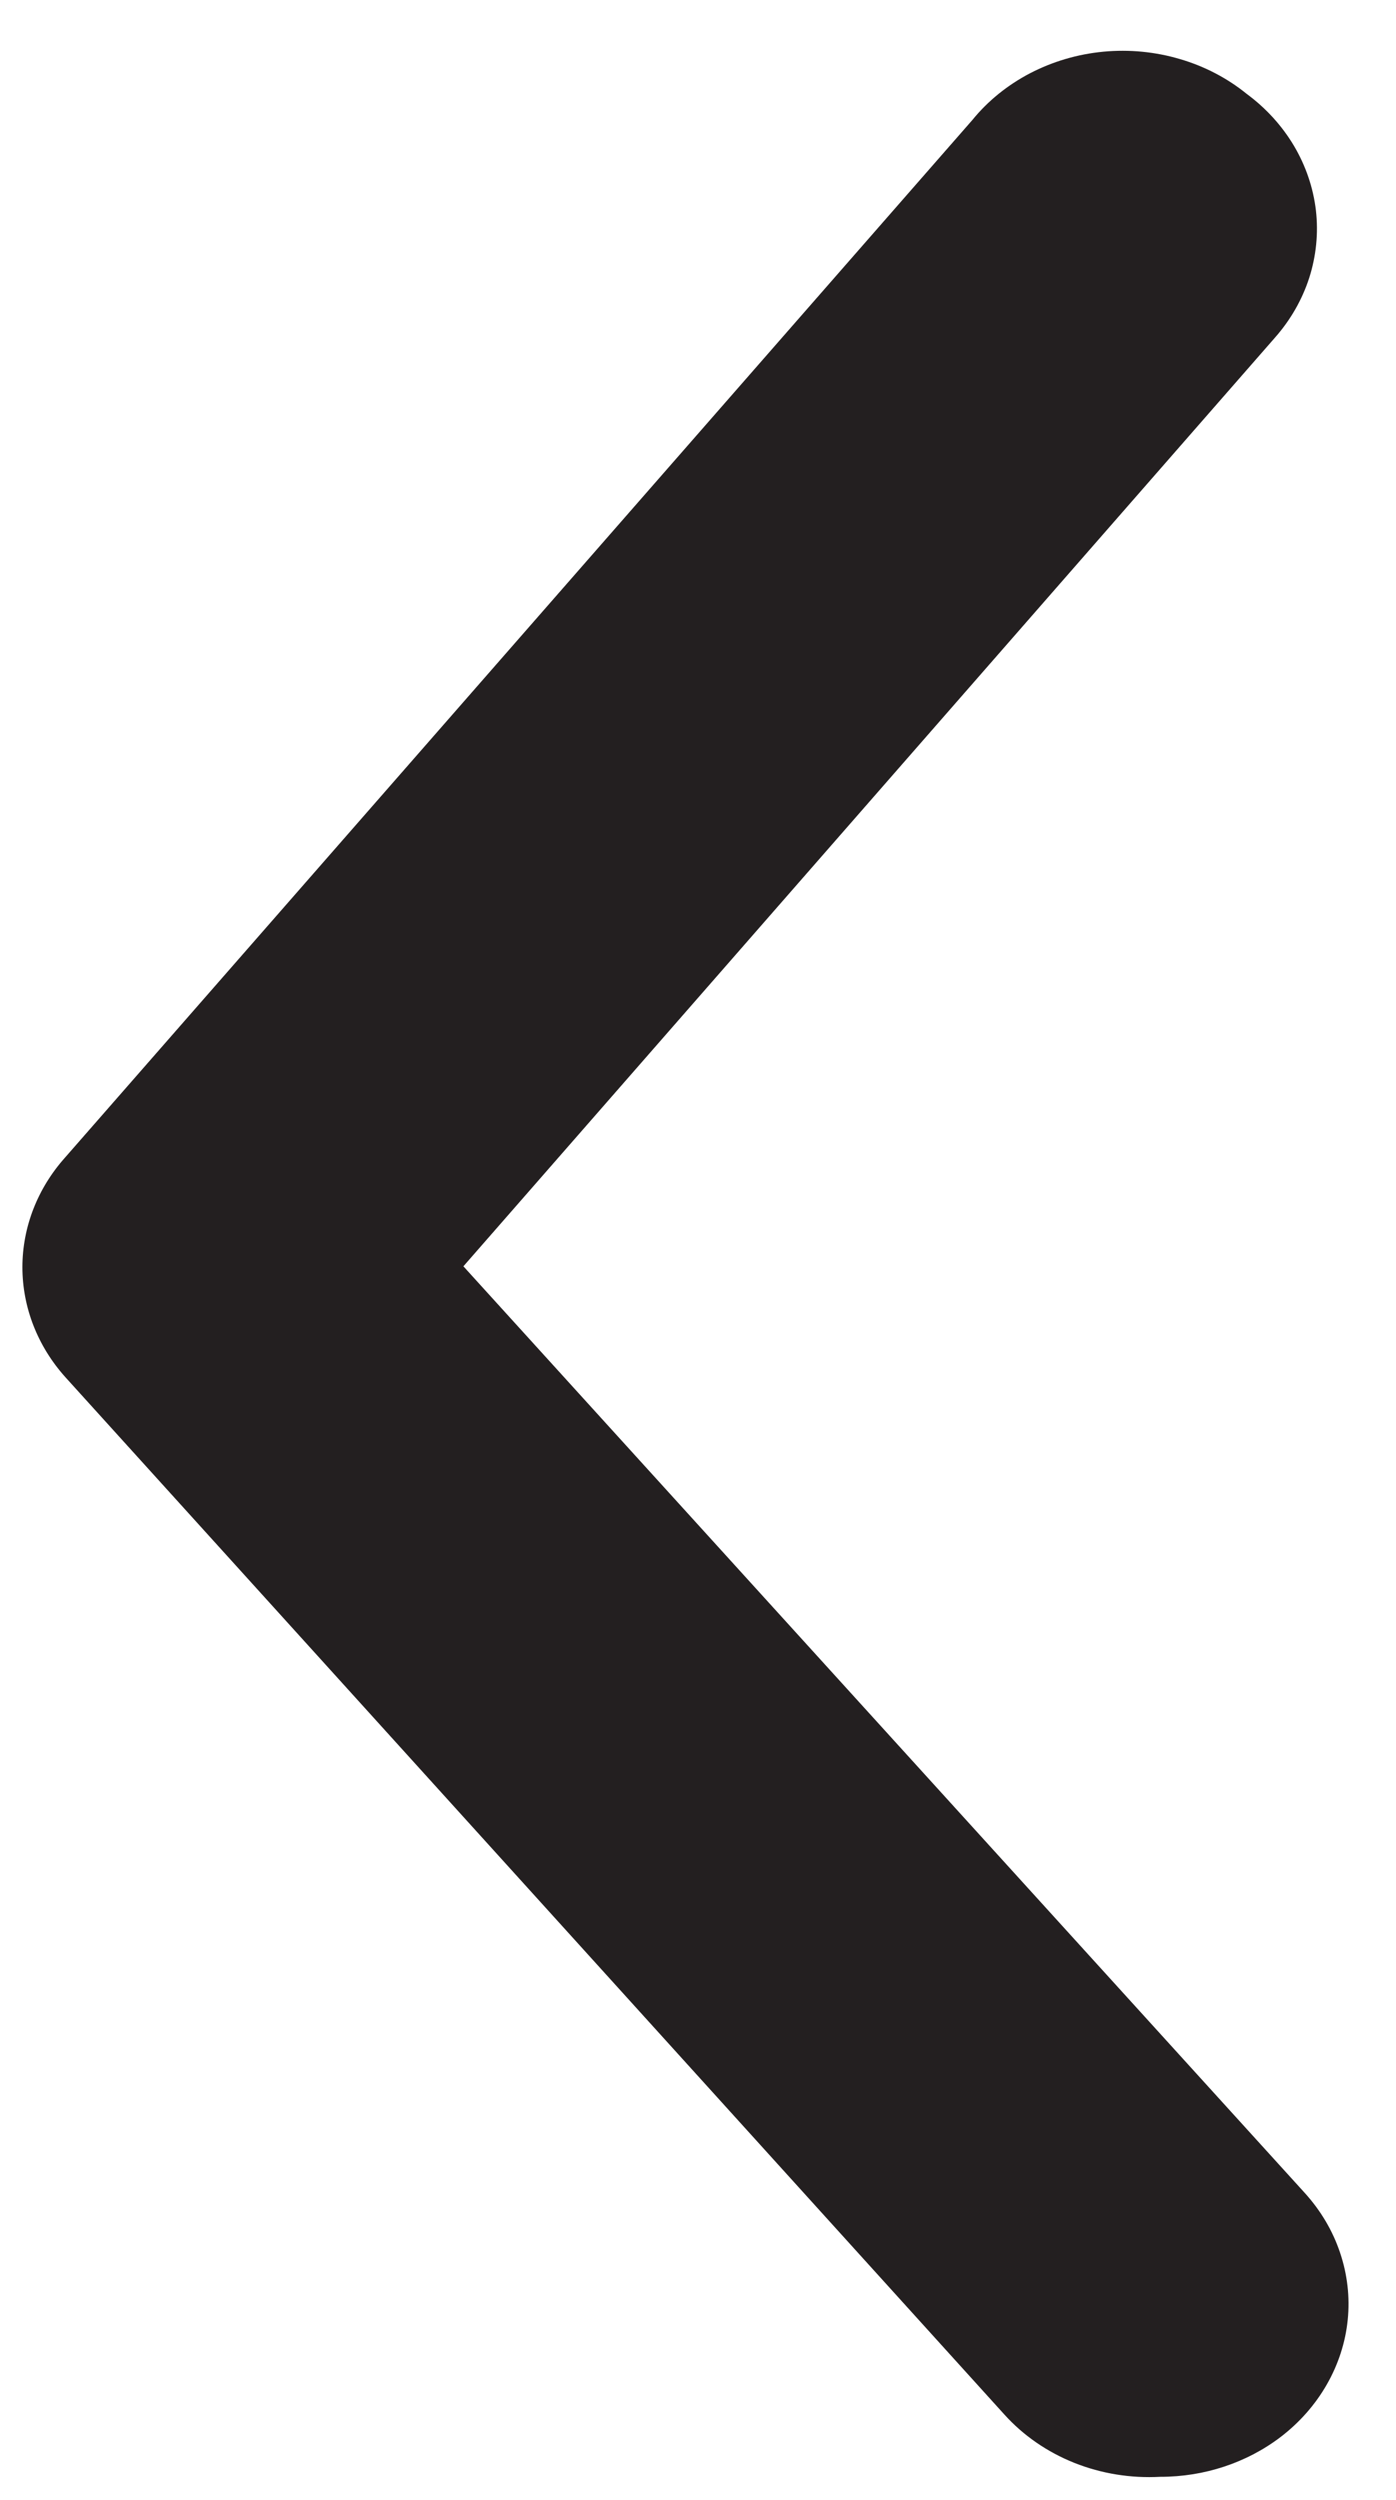 <svg width="19" height="34" viewBox="0 0 19 34" fill="none" xmlns="http://www.w3.org/2000/svg">
<path d="M15.792 33.687C16.39 33.688 16.969 33.496 17.429 33.146C17.688 32.948 17.901 32.706 18.058 32.432C18.215 32.158 18.312 31.859 18.343 31.551C18.374 31.243 18.338 30.932 18.238 30.637C18.139 30.341 17.976 30.067 17.761 29.829L6.307 17.223L17.352 4.593C17.564 4.353 17.723 4.076 17.819 3.779C17.914 3.482 17.945 3.17 17.91 2.862C17.874 2.554 17.772 2.255 17.611 1.983C17.449 1.711 17.231 1.471 16.968 1.277C16.704 1.063 16.394 0.901 16.058 0.803C15.723 0.704 15.369 0.67 15.018 0.703C14.668 0.736 14.329 0.836 14.022 0.995C13.715 1.155 13.447 1.371 13.236 1.63L0.887 15.742C0.511 16.162 0.305 16.69 0.305 17.235C0.305 17.78 0.511 18.308 0.887 18.728L13.67 32.84C13.927 33.125 14.253 33.35 14.621 33.497C14.99 33.644 15.391 33.709 15.792 33.687Z" fill="#231F20"/>
</svg>
